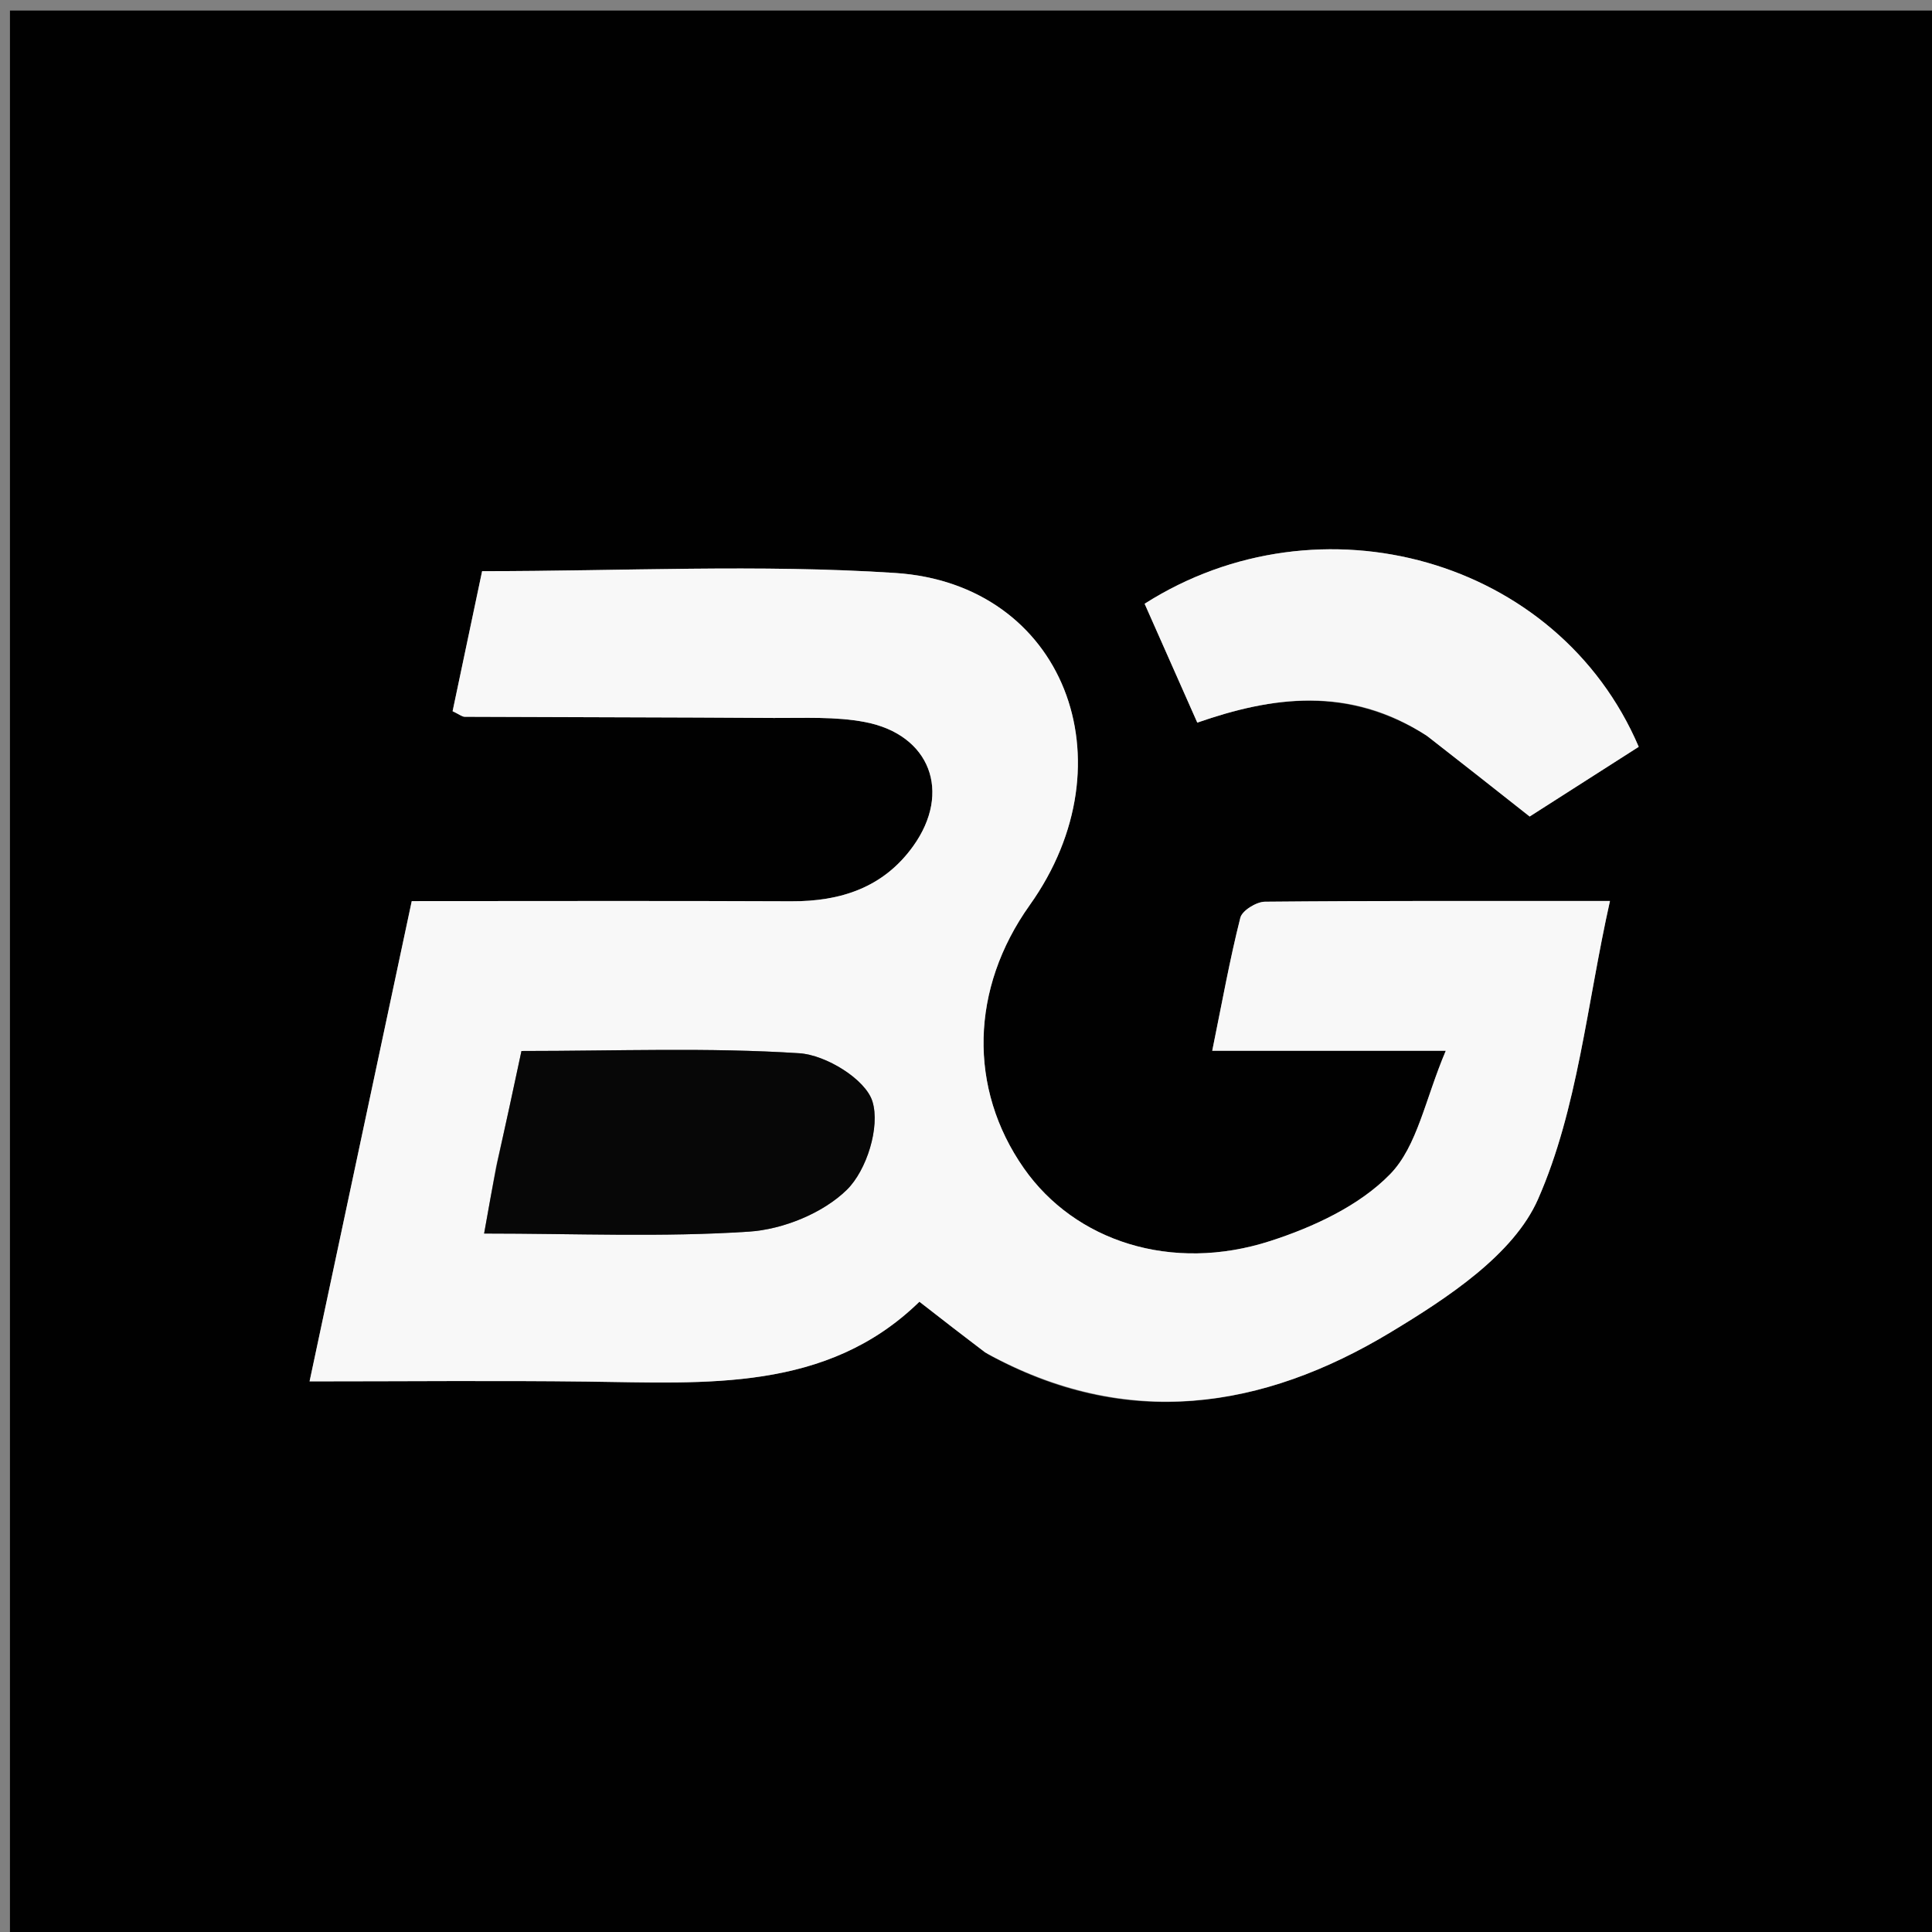 <svg version="1.1" id="Layer_1" xmlns="http://www.w3.org/2000/svg" xmlns:xlink="http://www.w3.org/1999/xlink" x="0px" y="0px"
	 width="100%" viewBox="0 0 200 200" enable-background="new 0 0 200 200" xml:space="preserve">
<rect x="0" y="0" width="200" height="200" fill="#808080" stroke="none"/>
<path fill="#010101" opacity="1" stroke="none" 
	d="
M100,201 
	C66.687,201 33.874,201 1.031,201 
	C1.031,134.396 1.031,67.791 1.031,1.093 
	C67.563,1.093 134.125,1.093 200.844,1.093 
	C200.844,67.666 200.844,134.333 200.844,201 
	C167.458,201 133.979,201 100,201 
M102.281,140.195 
	C116.641,148.094 130.708,145.914 143.957,137.917 
	C149.806,134.386 156.682,129.897 159.216,124.138 
	C163.331,114.784 164.257,104.027 166.662,93.272 
	C154.21,93.272 142.576,93.235 130.943,93.345 
	C130.057,93.354 128.587,94.261 128.399,95.005 
	C127.31,99.31 126.526,103.69 125.491,108.771 
	C133.484,108.771 140.846,108.771 149.668,108.771 
	C147.532,113.798 146.725,118.65 143.908,121.548 
	C140.725,124.82 135.96,127.03 131.487,128.473 
	C121.266,131.769 111.278,128.492 105.992,120.938 
	C100.215,112.683 100.445,102.333 106.597,93.698 
	C117.211,78.802 110.105,60.45 92.677,59.313 
	C78.592,58.394 64.399,59.127 49.908,59.127 
	C48.861,64.094 47.848,68.903 46.853,73.624 
	C47.533,73.944 47.825,74.201 48.118,74.202 
	C58.783,74.252 69.448,74.253 80.113,74.323 
	C83.267,74.343 86.496,74.159 89.559,74.75 
	C96.303,76.051 98.535,82.012 94.531,87.593 
	C91.453,91.883 87.028,93.326 81.897,93.302 
	C68.933,93.243 55.969,93.283 42.624,93.283 
	C39.108,109.809 35.626,126.174 32.047,142.999 
	C41.843,142.999 51.319,142.907 60.792,143.022 
	C73.109,143.171 85.568,144.128 95.177,134.754 
	C97.727,136.739 99.688,138.265 102.281,140.195 
M147.984,76.345 
	C151.312,78.972 154.64,81.598 158.35,84.526 
	C161.126,82.752 165.413,80.012 169.64,77.31 
	C161.291,57.772 136.638,50.94 118.491,62.5 
	C120.294,66.569 122.072,70.582 123.943,74.805 
	C131.624,72.132 139.644,70.924 147.984,76.345 
z"/>
<path fill="#F8F8F8" opacity="1" stroke="none" 
	d="
M101.965,139.993 
	C99.688,138.265 97.727,136.739 95.177,134.754 
	C85.568,144.128 73.109,143.171 60.792,143.022 
	C51.319,142.907 41.843,142.999 32.047,142.999 
	C35.626,126.174 39.108,109.809 42.624,93.283 
	C55.969,93.283 68.933,93.243 81.897,93.302 
	C87.028,93.326 91.453,91.883 94.531,87.593 
	C98.535,82.012 96.303,76.051 89.559,74.75 
	C86.496,74.159 83.267,74.343 80.113,74.323 
	C69.448,74.253 58.783,74.252 48.118,74.202 
	C47.825,74.201 47.533,73.944 46.853,73.624 
	C47.848,68.903 48.861,64.094 49.908,59.127 
	C64.399,59.127 78.592,58.394 92.677,59.313 
	C110.105,60.45 117.211,78.802 106.597,93.698 
	C100.445,102.333 100.215,112.683 105.992,120.938 
	C111.278,128.492 121.266,131.769 131.487,128.473 
	C135.96,127.03 140.725,124.82 143.908,121.548 
	C146.725,118.65 147.532,113.798 149.668,108.771 
	C140.846,108.771 133.484,108.771 125.491,108.771 
	C126.526,103.69 127.31,99.31 128.399,95.005 
	C128.587,94.261 130.057,93.354 130.943,93.345 
	C142.576,93.235 154.21,93.272 166.662,93.272 
	C164.257,104.027 163.331,114.784 159.216,124.138 
	C156.682,129.897 149.806,134.386 143.957,137.917 
	C130.708,145.914 116.641,148.094 101.965,139.993 
M51.343,120.808 
	C50.951,123.008 50.559,125.208 50.116,127.695 
	C59.603,127.695 68.601,128.09 77.533,127.499 
	C81.061,127.265 85.188,125.593 87.663,123.169 
	C89.727,121.146 91.125,116.653 90.316,114.024 
	C89.608,111.725 85.5,109.21 82.748,109.032 
	C73.327,108.422 63.843,108.798 53.982,108.798 
	C53.168,112.61 52.378,116.306 51.343,120.808 
z"/>
<path fill="#F7F7F7" opacity="1" stroke="none" 
	d="
M147.666,76.142 
	C139.644,70.924 131.624,72.132 123.943,74.805 
	C122.072,70.582 120.294,66.569 118.491,62.5 
	C136.638,50.94 161.291,57.772 169.64,77.31 
	C165.413,80.012 161.126,82.752 158.35,84.526 
	C154.64,81.598 151.312,78.972 147.666,76.142 
z"/>
<path fill="#070707" opacity="1" stroke="none" 
	d="
M51.465,120.405 
	C52.378,116.306 53.168,112.61 53.982,108.798 
	C63.843,108.798 73.327,108.422 82.748,109.032 
	C85.5,109.21 89.608,111.725 90.316,114.024 
	C91.125,116.653 89.727,121.146 87.663,123.169 
	C85.188,125.593 81.061,127.265 77.533,127.499 
	C68.601,128.09 59.603,127.695 50.116,127.695 
	C50.559,125.208 50.951,123.008 51.465,120.405 
z"/>
</svg>